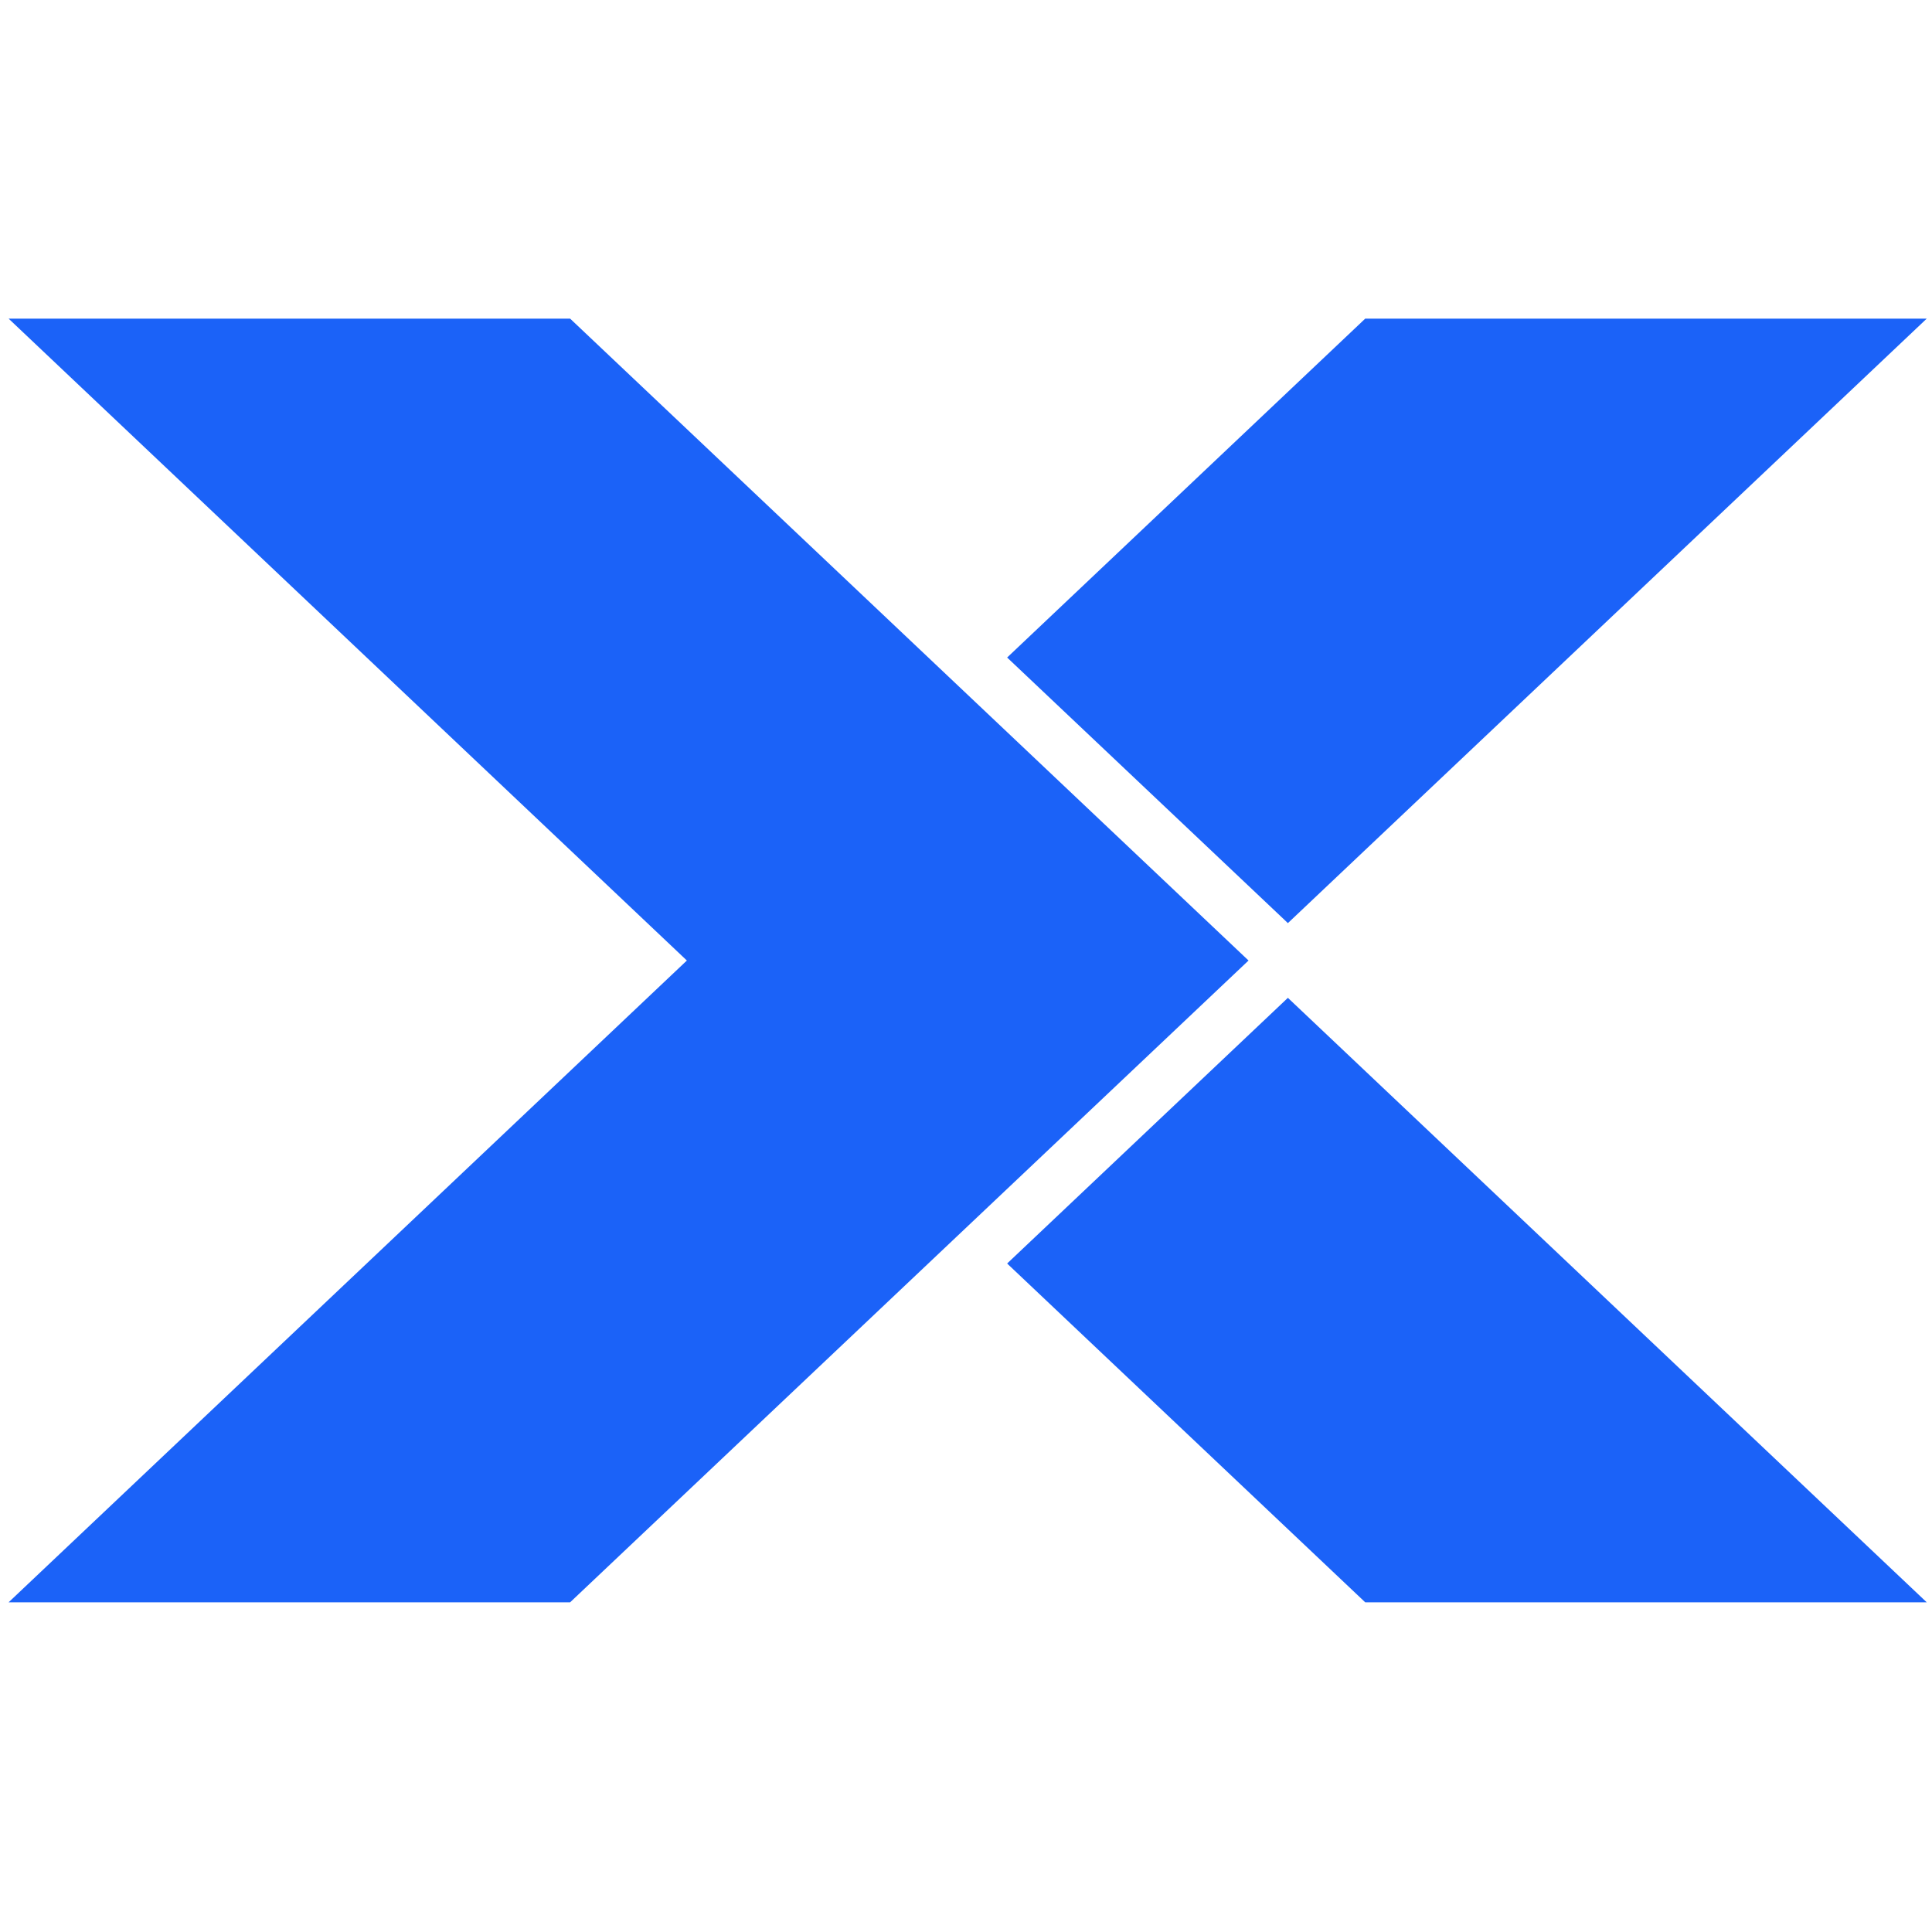 <svg width="201" height="201" viewBox="0 0 201 201" fill="none" xmlns="http://www.w3.org/2000/svg">
<path d="M133.987 96.04L200.453 33.149H142.035L104.779 68.407L133.768 95.828L133.987 96.04Z" fill="#1B62F8"/>
<path d="M133.768 104.021L104.779 131.452L142.035 166.701H200.453L133.987 103.811L133.768 104.021Z" fill="#1B62F8"/>
<path d="M59.313 33.149H0.895L71.46 99.93L0.895 166.7H59.313L129.894 99.93L59.313 33.149Z" fill="#1B62F8"/>
</svg>
